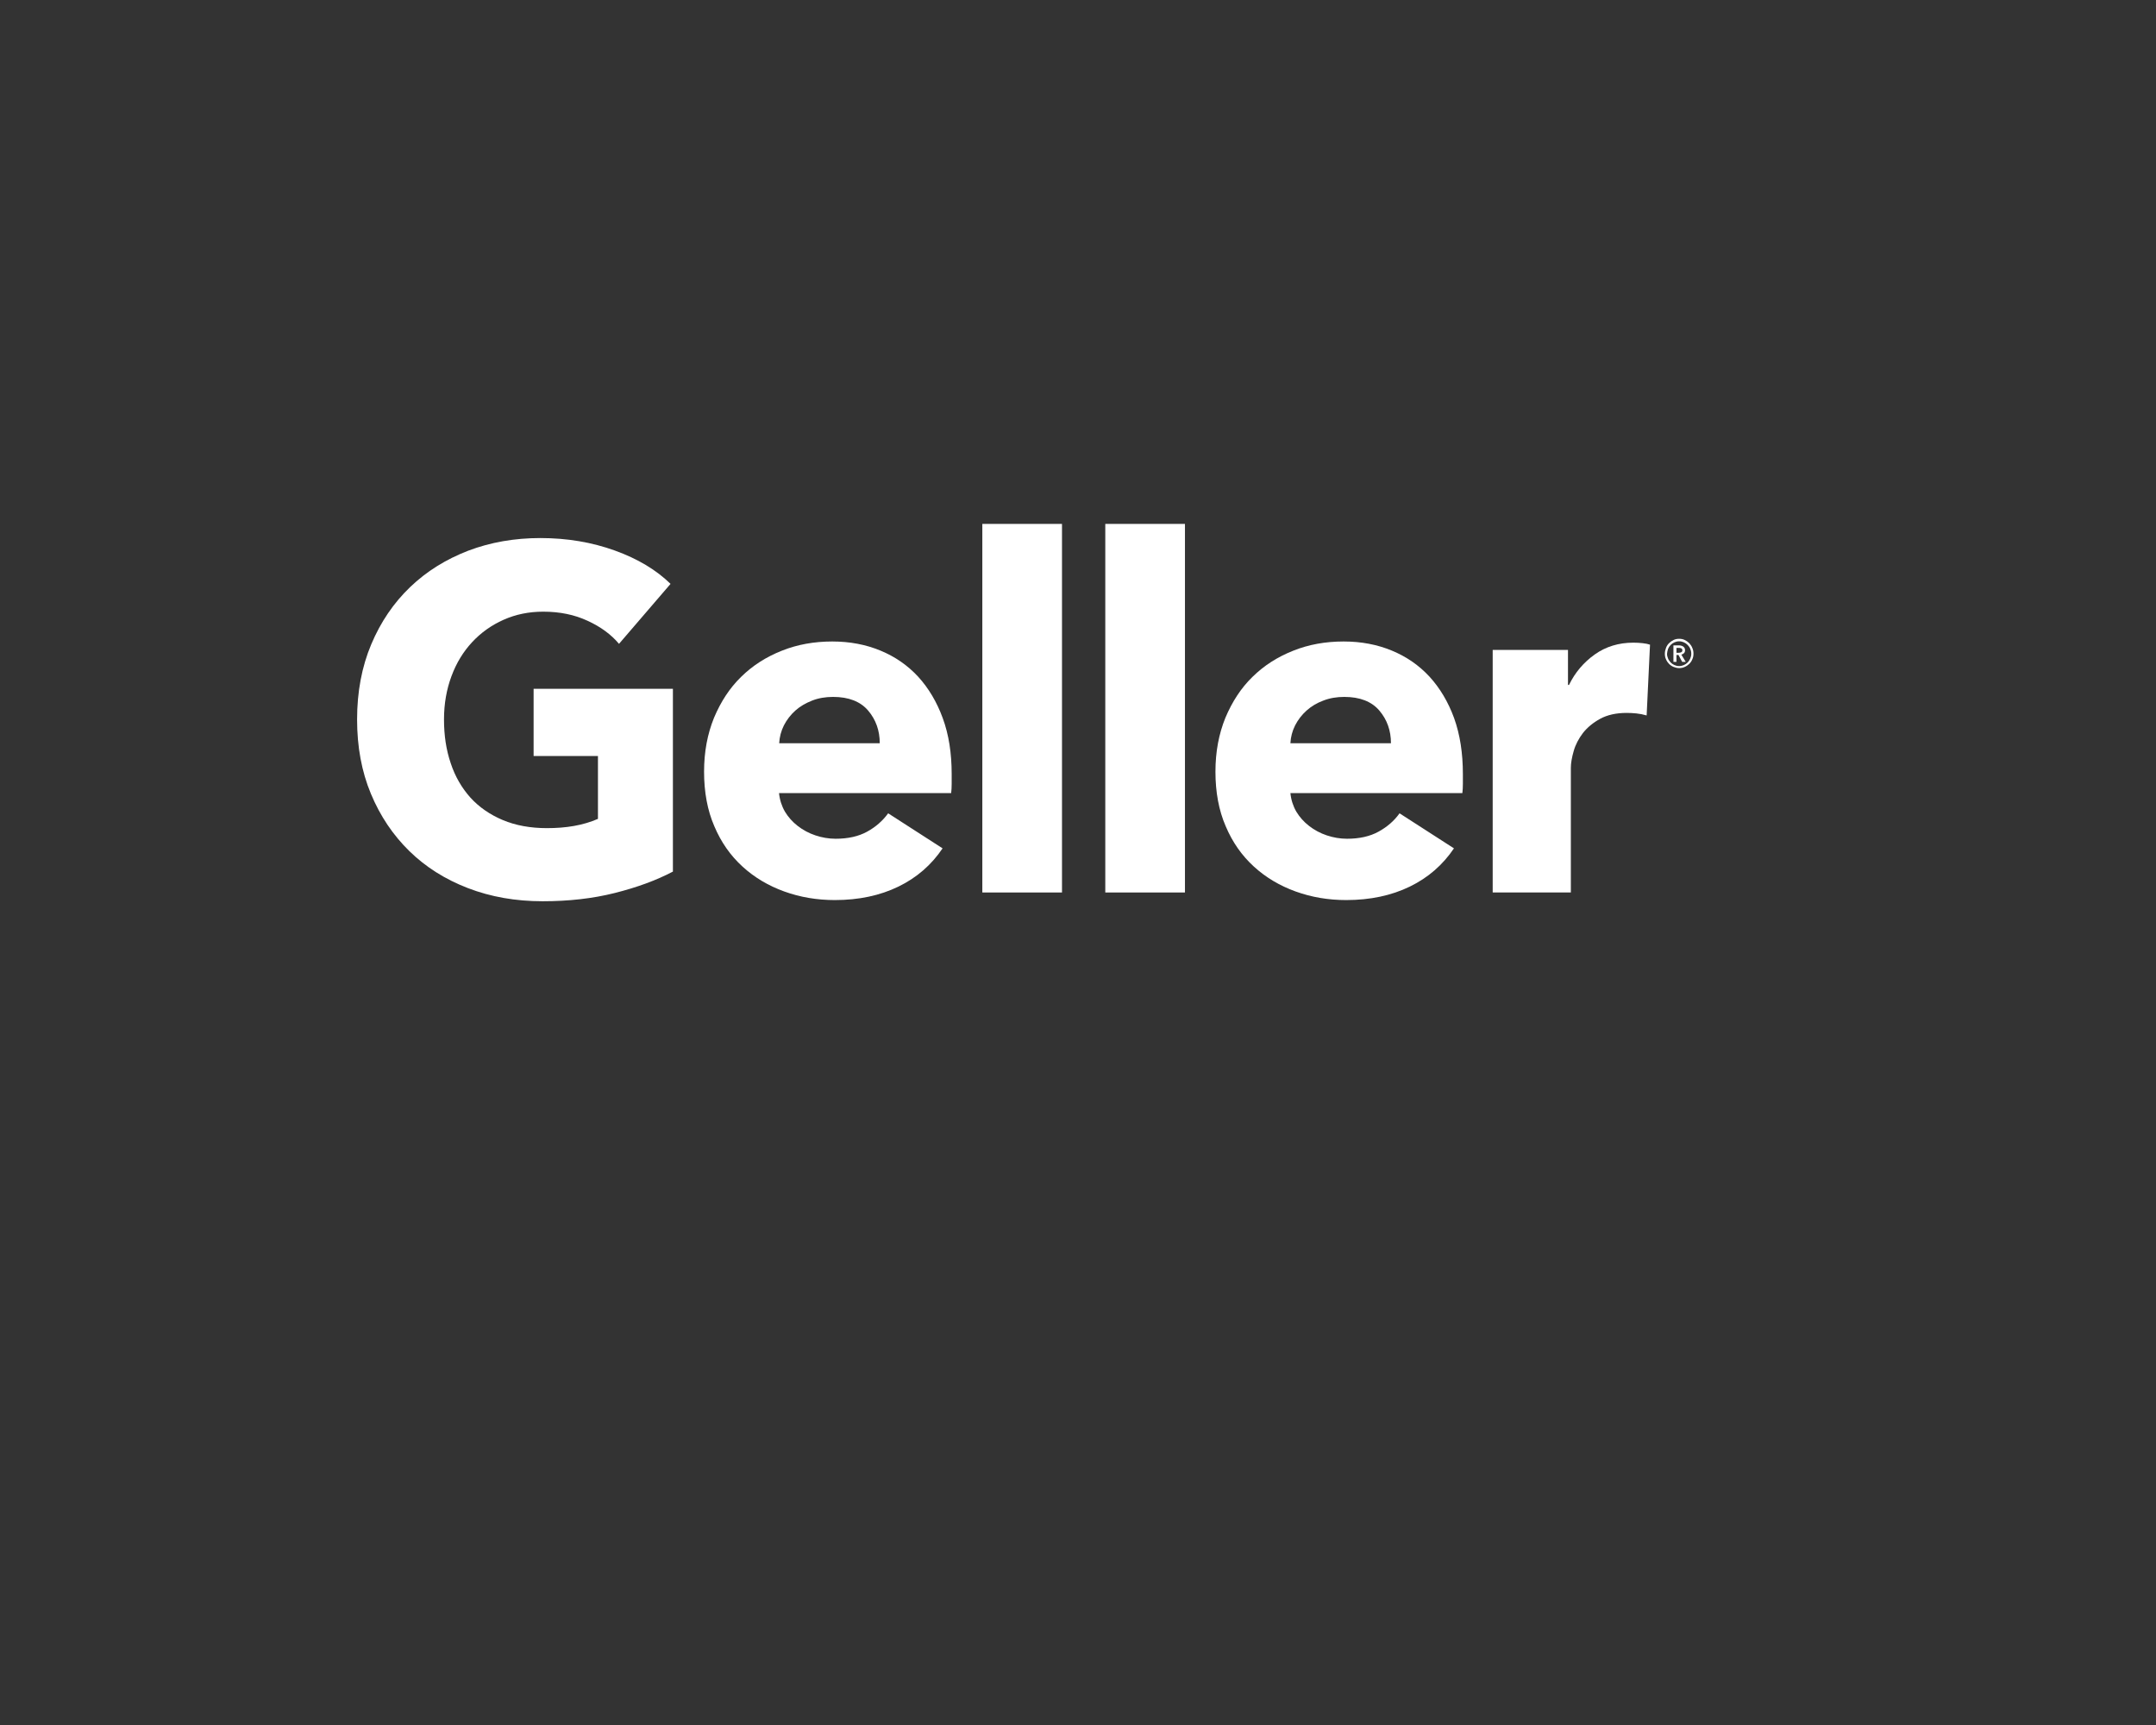<?xml version="1.0" encoding="utf-8"?>
<!-- Generator: Adobe Illustrator 22.0.1, SVG Export Plug-In . SVG Version: 6.00 Build 0)  -->
<svg version="1.1" id="Layer_1" xmlns="http://www.w3.org/2000/svg" xmlns:xlink="http://www.w3.org/1999/xlink" x="0px" y="0px"
	 viewBox="0 0 1280 1024" style="enable-background:new 0 0 1280 1024;" xml:space="preserve">
<rect x="0" y="0" width="1280" height="1024" fill="#333333" stroke="none"/>
<style type="text/css">
	.st0{fill:#FFFFFF;}
</style>
<path class="st0" d="M365,530.1c-13.1,3.3-27.4,4.9-42.9,4.9c-16,0-30.8-2.6-44.3-7.8c-13.5-5.2-25.1-12.5-34.8-22
	c-9.7-9.5-17.3-20.8-22.8-34c-5.5-13.2-8.2-27.9-8.2-44.1c0-16.4,2.8-31.3,8.4-44.6c5.6-13.3,13.3-24.6,23.1-34
	c9.8-9.4,21.3-16.5,34.5-21.6c13.2-5,27.5-7.5,42.8-7.5c15.9,0,30.6,2.5,44.2,7.4c13.6,4.9,24.6,11.5,33.1,19.8l-30.6,35.6
	c-4.7-5.6-11-10.2-18.7-13.7c-7.7-3.6-16.5-5.4-26.3-5.4c-8.5,0-16.3,1.6-23.5,4.8c-7.2,3.2-13.4,7.6-18.7,13.3
	c-5.3,5.7-9.4,12.4-12.3,20.3c-2.9,7.8-4.4,16.3-4.4,25.6c0,9.5,1.3,18.1,4,26c2.6,7.9,6.6,14.7,11.7,20.4
	c5.2,5.7,11.6,10.1,19.2,13.3c7.6,3.2,16.4,4.8,26.2,4.8c5.7,0,11-0.4,16.1-1.3c5.1-0.9,9.8-2.3,14.2-4.2v-37.3h-38.2v-39.9h82.7
	v108.5C389.6,522.6,378.1,526.8,365,530.1"/>
<path class="st0" d="M522.3,441.2c0-7.5-2.3-14-6.9-19.4c-4.6-5.4-11.6-8.1-20.8-8.1c-4.5,0-8.7,0.7-12.5,2.2s-7.1,3.4-9.9,5.9
	c-2.8,2.5-5.1,5.5-6.8,8.8c-1.7,3.4-2.6,6.9-2.8,10.6H522.3z M565,459.5v5.8c0,1.9-0.1,3.8-0.3,5.5H462.5c0.4,4,1.6,7.7,3.5,11
	c2,3.3,4.5,6.1,7.6,8.5c3.1,2.4,6.6,4.3,10.5,5.6c3.9,1.3,7.9,2,12,2c7.4,0,13.6-1.4,18.7-4.2c5.1-2.8,9.2-6.4,12.5-10.9l32.3,20.8
	c-6.6,9.8-15.3,17.4-26.2,22.7c-10.9,5.3-23.5,8-37.8,8c-10.6,0-20.6-1.7-30-5.1c-9.4-3.4-17.7-8.3-24.8-14.8
	c-7.1-6.5-12.7-14.4-16.7-23.9c-4.1-9.4-6.1-20.3-6.1-32.4c0-11.8,2-22.4,5.9-32c4-9.5,9.3-17.7,16.1-24.3
	c6.8-6.7,14.8-11.8,24.1-15.5c9.2-3.7,19.3-5.5,30-5.5c10.4,0,19.9,1.8,28.6,5.4c8.7,3.6,16.1,8.7,22.4,15.5
	c6.2,6.8,11.1,15,14.6,24.6C563.3,436.1,565,447.1,565,459.5"/>
<rect x="583.2" y="311" class="st0" width="47.3" height="218.8"/>
<rect x="656.2" y="311" class="st0" width="47.3" height="218.8"/>
<path class="st0" d="M825.8,441.2c0-7.5-2.3-14-6.9-19.4c-4.6-5.4-11.6-8.1-20.8-8.1c-4.5,0-8.7,0.7-12.5,2.2
	c-3.8,1.4-7.1,3.4-9.9,5.9c-2.8,2.5-5.1,5.5-6.8,8.8c-1.7,3.4-2.6,6.9-2.8,10.6H825.8z M868.5,459.5v5.8c0,1.9-0.1,3.8-0.3,5.5
	H766.1c0.4,4,1.6,7.7,3.5,11c2,3.3,4.5,6.1,7.6,8.5c3.1,2.4,6.6,4.3,10.5,5.6c3.9,1.3,7.9,2,12,2c7.4,0,13.6-1.4,18.7-4.2
	c5.1-2.8,9.3-6.4,12.5-10.9l32.3,20.8c-6.6,9.8-15.3,17.4-26.2,22.7c-10.9,5.3-23.5,8-37.8,8c-10.6,0-20.6-1.7-30-5.1
	c-9.4-3.4-17.7-8.3-24.8-14.8c-7.1-6.5-12.7-14.4-16.7-23.9c-4.1-9.4-6.1-20.3-6.1-32.4c0-11.8,2-22.4,5.9-32
	c4-9.5,9.3-17.7,16.1-24.3c6.8-6.7,14.8-11.8,24.1-15.5c9.2-3.7,19.2-5.5,30-5.5c10.4,0,19.9,1.8,28.6,5.4
	c8.7,3.6,16.1,8.7,22.4,15.5c6.2,6.8,11.1,15,14.6,24.6C866.8,436.1,868.5,447.1,868.5,459.5"/>
<path class="st0" d="M977.6,424.7c-2.1-0.6-4.1-1-6.1-1.2c-2-0.2-3.9-0.3-5.8-0.3c-6.2,0-11.5,1.2-15.7,3.5
	c-4.2,2.3-7.6,5.1-10.2,8.4c-2.5,3.3-4.4,6.8-5.5,10.7c-1.1,3.8-1.7,7.2-1.7,10.1v73.9h-46.4v-144h44.7v20.8h0.6
	c3.6-7.4,8.7-13.4,15.3-18.1c6.6-4.7,14.3-7,22.9-7c1.9,0,3.7,0.1,5.5,0.3c1.8,0.2,3.3,0.5,4.4,0.9L977.6,424.7z"/>
<path class="st0" d="M995.3,387.4v-2.8h1.6c0.4,0,0.9,0.1,1.3,0.3c0.4,0.2,0.6,0.5,0.6,1.1c0,0.6-0.2,1-0.7,1.2
	c-0.4,0.2-0.9,0.3-1.4,0.3H995.3z M993.6,392.9h1.7v-4.1h1.2l2.2,4.1h2.1l-2.6-4.3c0.7-0.2,1.2-0.5,1.6-0.9c0.4-0.4,0.6-1,0.6-1.7
	c0-0.5-0.1-1-0.3-1.3c-0.2-0.4-0.5-0.7-0.8-0.9c-0.3-0.2-0.7-0.4-1.1-0.5c-0.4-0.1-0.9-0.2-1.3-0.2h-3.4V392.9z M990.3,385.2
	c0.4-0.9,0.9-1.7,1.5-2.3c0.7-0.7,1.4-1.2,2.3-1.6c0.9-0.4,1.8-0.6,2.8-0.6c1,0,1.9,0.2,2.8,0.6c0.9,0.4,1.6,0.9,2.3,1.6
	c0.6,0.7,1.2,1.4,1.5,2.3c0.4,0.9,0.6,1.8,0.6,2.9c0,1-0.2,1.9-0.6,2.8c-0.4,0.9-0.9,1.7-1.5,2.3c-0.7,0.7-1.4,1.2-2.3,1.6
	c-0.9,0.4-1.8,0.6-2.8,0.6c-1,0-1.9-0.2-2.8-0.6c-0.9-0.4-1.6-0.9-2.3-1.6c-0.6-0.7-1.2-1.5-1.5-2.3c-0.4-0.9-0.6-1.8-0.6-2.8
	C989.8,387.1,990,386.1,990.3,385.2 M989.1,391.4c0.4,1,1.1,2,1.8,2.7c0.8,0.8,1.7,1.4,2.7,1.8c1,0.4,2.1,0.7,3.3,0.7
	c1.2,0,2.3-0.2,3.3-0.7c1-0.4,1.9-1.1,2.7-1.8c0.8-0.8,1.4-1.7,1.8-2.7c0.5-1,0.7-2.2,0.7-3.4s-0.2-2.3-0.7-3.4
	c-0.4-1.1-1.1-2-1.8-2.8c-0.8-0.8-1.7-1.4-2.7-1.9c-1-0.5-2.1-0.7-3.3-0.7c-1.2,0-2.3,0.2-3.3,0.7c-1,0.5-1.9,1.1-2.7,1.9
	c-0.8,0.8-1.4,1.7-1.8,2.8c-0.4,1.1-0.7,2.2-0.7,3.4S988.6,390.4,989.1,391.4"/>
</svg>
